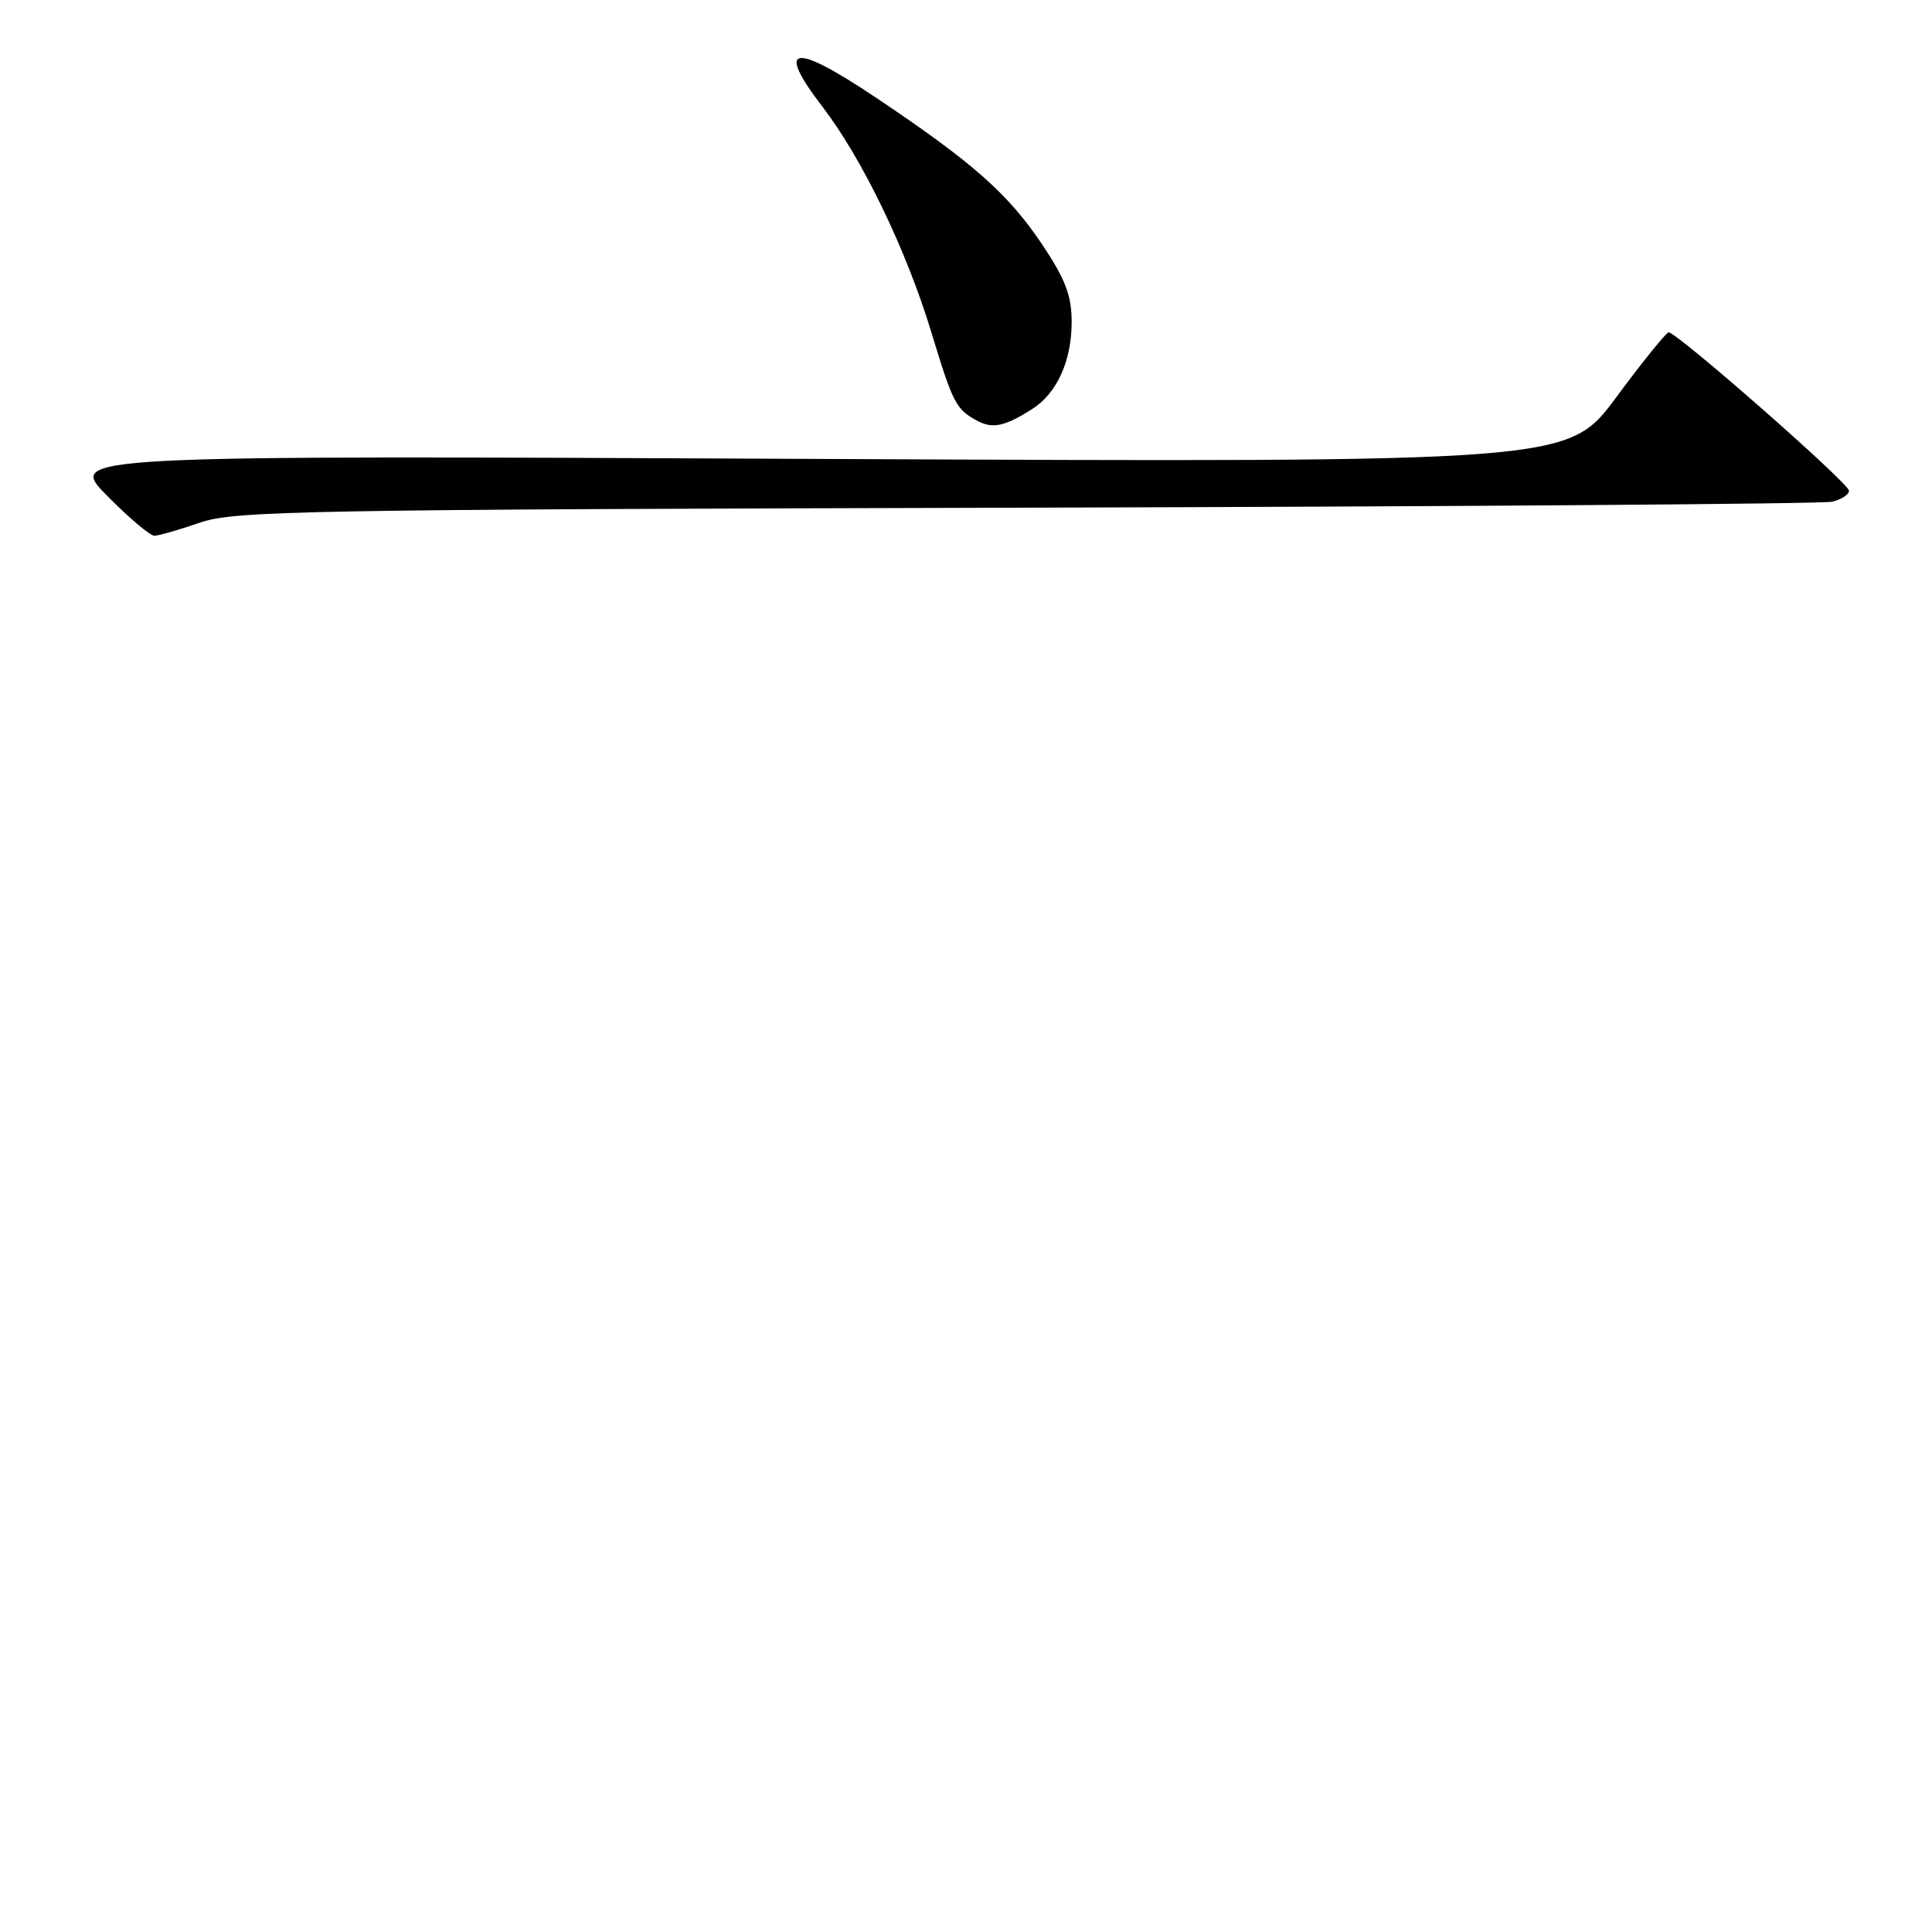<?xml version="1.0" encoding="UTF-8" standalone="no"?>
<!DOCTYPE svg PUBLIC "-//W3C//DTD SVG 1.1//EN" "http://www.w3.org/Graphics/SVG/1.1/DTD/svg11.dtd" >
<svg xmlns="http://www.w3.org/2000/svg" xmlns:xlink="http://www.w3.org/1999/xlink" version="1.1" viewBox="0 0 256 256">
 <g >
 <path fill="currentColor"
d=" M 26.50 69.25 C 31.09 67.67 40.05 67.51 136.00 67.27 C 193.47 67.12 241.51 66.77 242.75 66.48 C 243.99 66.20 245.00 65.54 245.00 65.02 C 245.00 64.03 222.14 43.97 221.10 44.04 C 220.77 44.07 217.63 47.95 214.13 52.68 C 207.76 61.27 207.76 61.27 108.33 60.81 C 8.91 60.34 8.91 60.34 14.17 65.67 C 17.06 68.60 19.90 71.00 20.47 70.99 C 21.03 70.98 23.75 70.20 26.50 69.25 Z  M 136.80 54.18 C 140.07 52.08 142.00 47.81 142.00 42.66 C 142.00 39.16 141.17 36.99 138.07 32.36 C 133.57 25.65 128.84 21.48 115.95 12.86 C 105.04 5.56 102.72 5.98 108.97 14.13 C 114.23 20.98 120.11 33.14 123.40 44.00 C 126.27 53.45 126.66 54.21 129.44 55.73 C 131.51 56.86 133.14 56.52 136.80 54.18 Z "/>
</g>
</svg>